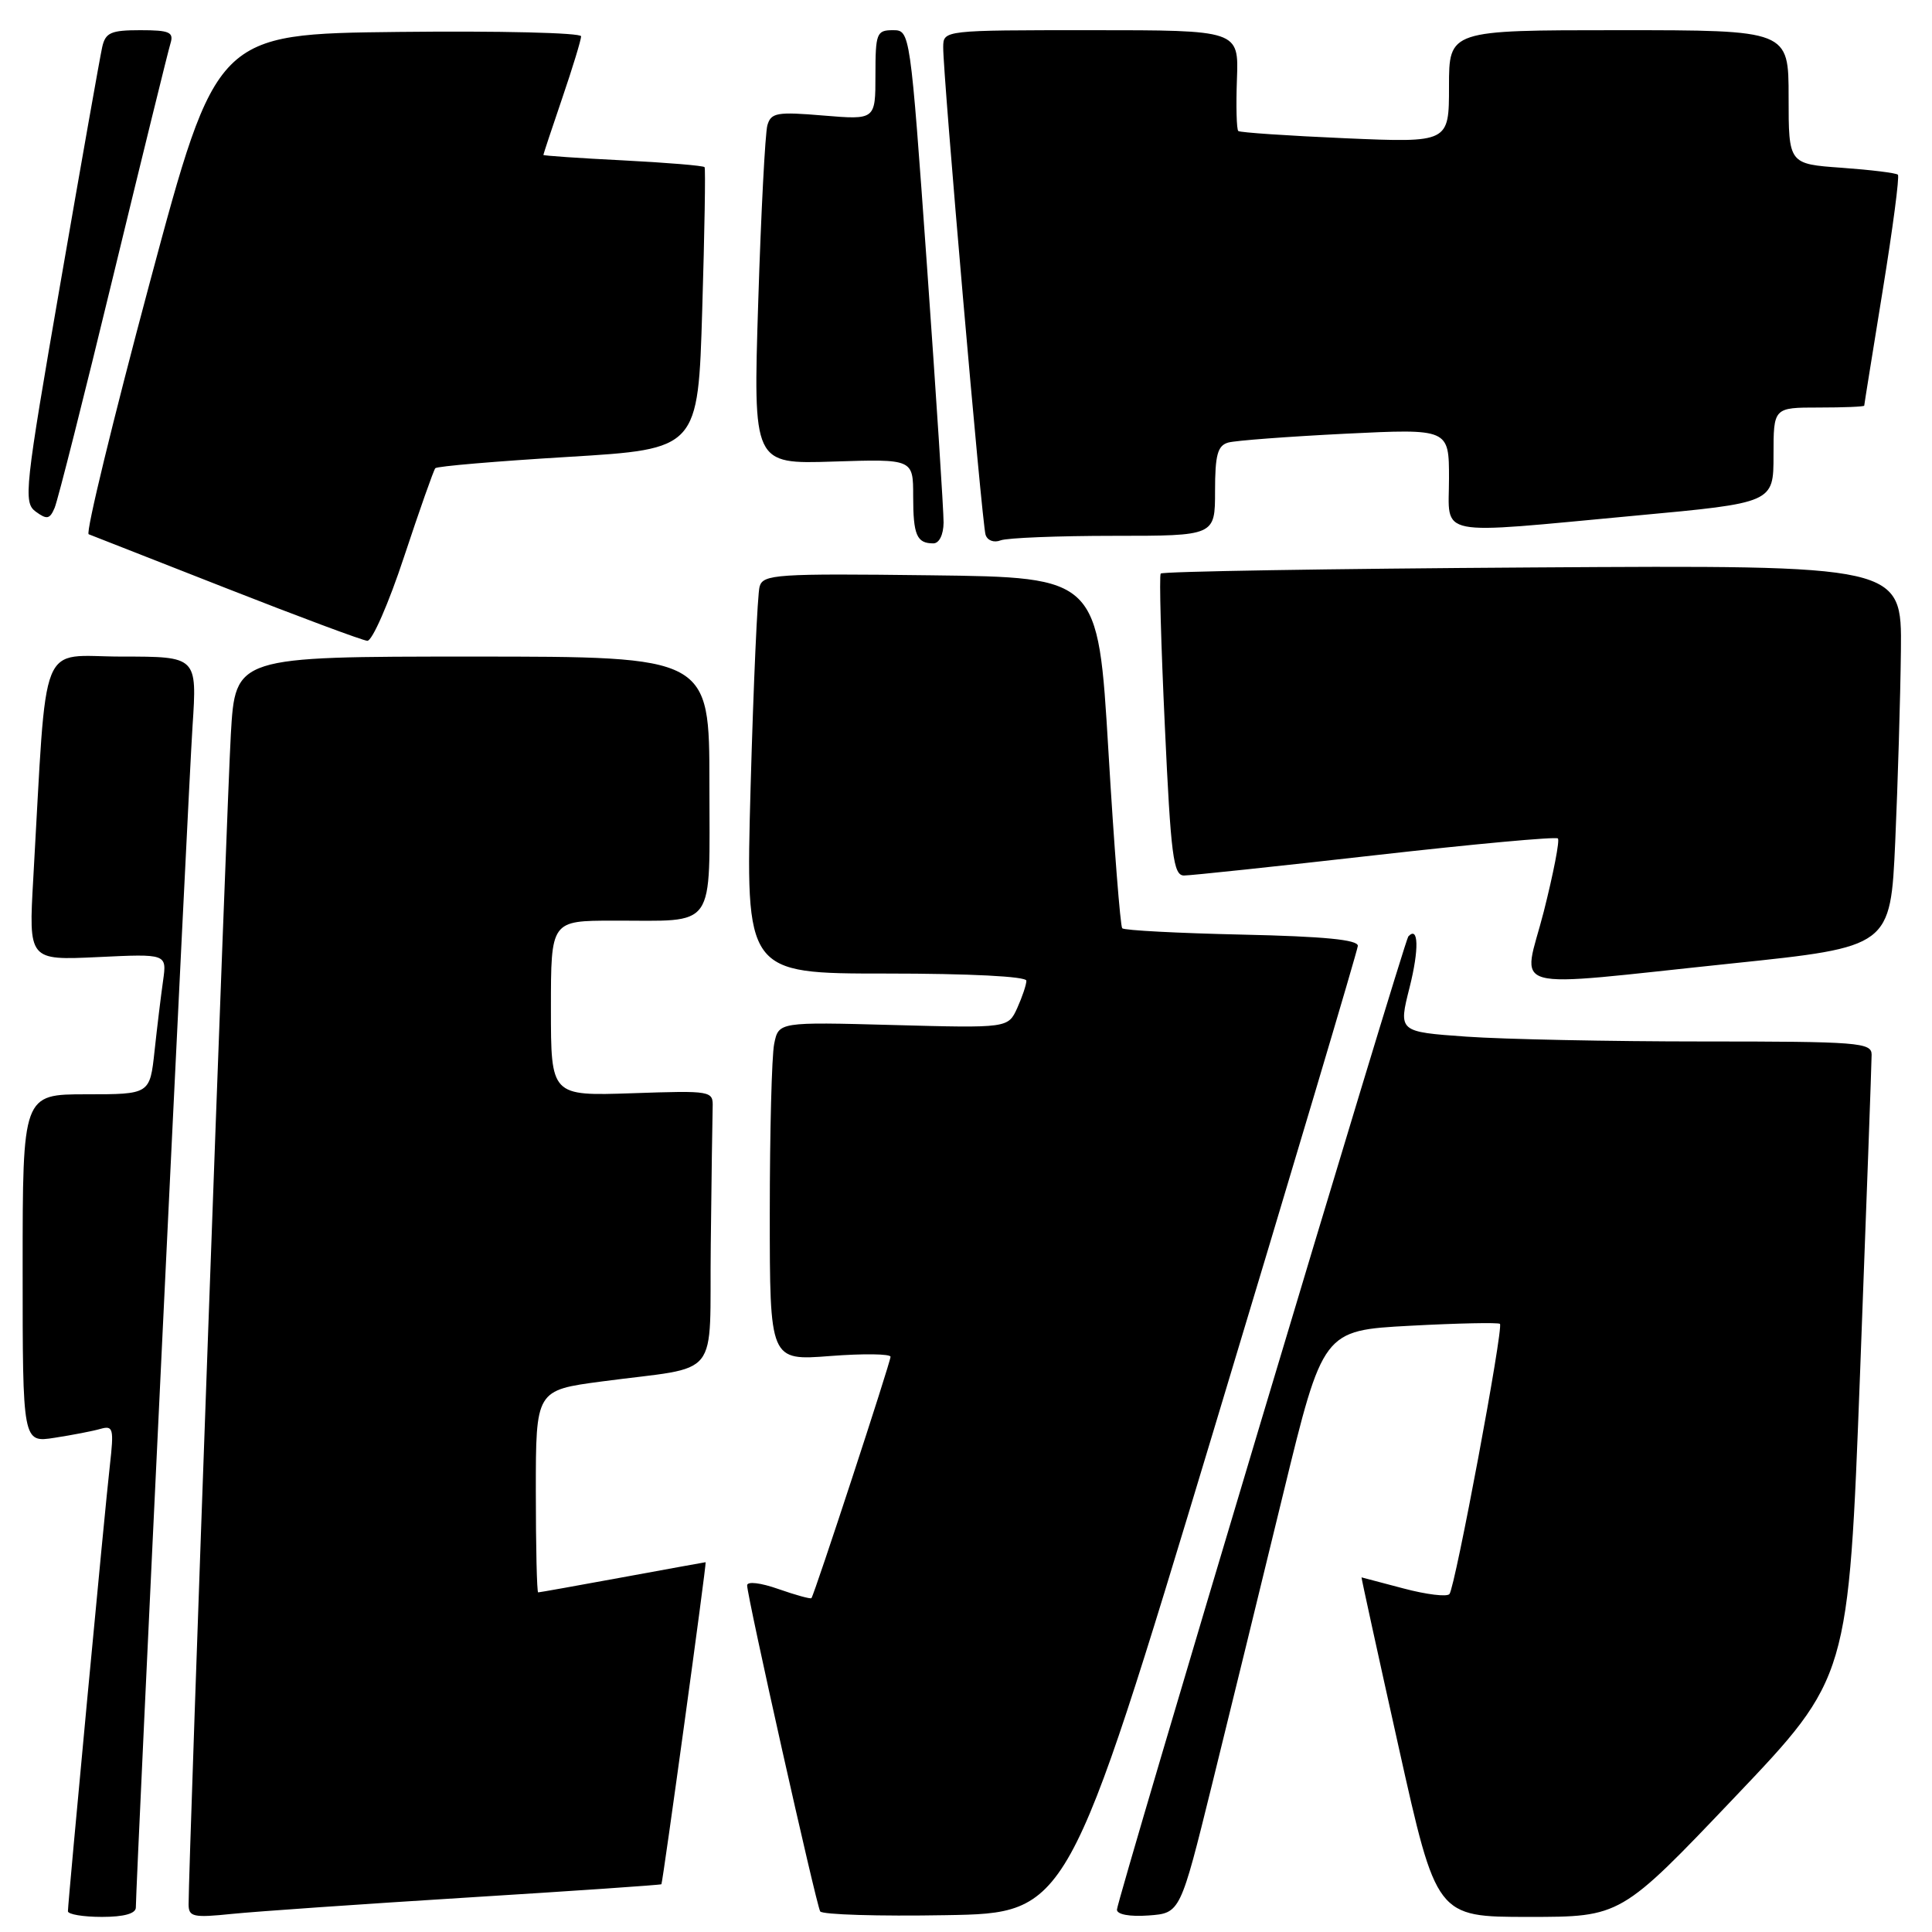 <?xml version="1.0" encoding="UTF-8" standalone="no"?>
<!DOCTYPE svg PUBLIC "-//W3C//DTD SVG 1.1//EN" "http://www.w3.org/Graphics/SVG/1.1/DTD/svg11.dtd" >
<svg xmlns="http://www.w3.org/2000/svg" xmlns:xlink="http://www.w3.org/1999/xlink" version="1.1" viewBox="0 0 256 256">
 <g >
 <path fill="currentColor"
d=" M 18.00 252.75 C 18.01 249.51 24.97 104.37 25.51 96.25 C 26.12 87.00 26.12 87.00 16.15 87.00 C 4.99 87.00 6.28 83.77 4.41 116.38 C 3.79 127.25 3.79 127.25 12.95 126.82 C 22.11 126.38 22.11 126.38 21.61 129.94 C 21.33 131.90 20.82 136.09 20.48 139.25 C 19.86 145.00 19.86 145.00 11.43 145.00 C 3.00 145.00 3.00 145.00 3.00 168.09 C 3.00 191.18 3.00 191.18 7.25 190.51 C 9.59 190.15 12.33 189.62 13.33 189.33 C 15.00 188.86 15.11 189.30 14.56 194.16 C 13.91 199.79 9.01 251.97 9.00 253.25 C 9.00 253.66 11.02 254.00 13.50 254.00 C 16.43 254.00 18.00 253.56 18.00 252.75 Z  M 61.99 251.43 C 76.02 250.56 87.56 249.77 87.64 249.67 C 87.82 249.45 93.66 207.00 93.50 207.00 C 93.44 207.00 88.49 207.90 82.50 209.00 C 76.51 210.10 71.48 211.00 71.31 211.00 C 71.14 211.00 71.00 204.97 71.00 197.60 C 71.00 184.21 71.00 184.21 79.75 183.05 C 95.80 180.91 93.97 183.21 94.18 164.92 C 94.28 156.16 94.39 147.99 94.43 146.75 C 94.50 144.53 94.36 144.50 83.75 144.86 C 73.00 145.22 73.00 145.22 73.00 133.61 C 73.00 122.00 73.00 122.00 81.25 121.99 C 95.10 121.96 94.00 123.53 94.00 103.88 C 94.00 87.00 94.00 87.00 62.60 87.00 C 31.19 87.00 31.19 87.00 30.59 97.25 C 30.07 106.06 24.98 247.19 24.99 252.35 C 25.00 254.00 25.61 254.13 30.75 253.60 C 33.91 253.28 47.97 252.30 61.99 251.43 Z  M 160.67 190.00 C 171.21 155.07 179.87 125.98 179.92 125.34 C 179.98 124.52 175.48 124.08 164.58 123.84 C 156.10 123.65 148.95 123.28 148.70 123.00 C 148.45 122.72 147.62 112.15 146.87 99.50 C 145.50 76.50 145.50 76.50 123.32 76.23 C 102.83 75.98 101.11 76.10 100.65 77.73 C 100.37 78.70 99.84 90.64 99.46 104.25 C 98.78 129.00 98.78 129.00 117.39 129.00 C 128.52 129.00 136.00 129.38 136.00 129.95 C 136.00 130.48 135.45 132.10 134.79 133.57 C 133.57 136.23 133.57 136.23 118.37 135.82 C 103.17 135.41 103.17 135.41 102.58 138.33 C 102.26 139.94 102.00 150.04 102.00 160.77 C 102.00 180.30 102.00 180.30 110.00 179.68 C 114.40 179.34 118.00 179.39 118.00 179.78 C 118.00 180.49 107.92 211.26 107.52 211.76 C 107.41 211.90 105.44 211.36 103.16 210.56 C 100.78 209.72 99.00 209.51 99.00 210.07 C 99.00 211.55 108.15 252.39 108.68 253.27 C 108.94 253.70 116.43 253.93 125.32 253.77 C 141.50 253.50 141.50 253.50 160.67 190.00 Z  M 160.59 236.50 C 162.90 227.15 167.15 209.78 170.04 197.89 C 175.30 176.29 175.30 176.29 186.84 175.67 C 193.19 175.33 198.55 175.22 198.75 175.42 C 199.25 175.92 192.82 210.31 192.06 211.22 C 191.73 211.62 188.99 211.28 185.98 210.48 C 182.97 209.68 180.46 209.02 180.41 209.01 C 180.36 209.01 182.57 219.12 185.33 231.50 C 190.34 254.00 190.34 254.00 202.55 254.00 C 214.77 254.00 214.77 254.00 229.85 238.15 C 244.94 222.30 244.94 222.30 246.47 181.90 C 247.31 159.68 248.00 140.71 248.00 139.75 C 248.00 138.14 246.27 138.00 225.65 138.00 C 213.36 138.00 199.25 137.71 194.30 137.36 C 185.29 136.72 185.29 136.72 186.78 130.83 C 188.05 125.78 187.97 122.63 186.61 124.08 C 186.05 124.69 148.00 251.77 148.00 253.04 C 148.00 253.68 149.69 253.99 152.19 253.81 C 156.39 253.50 156.39 253.50 160.59 236.50 Z  M 229.50 127.66 C 250.50 125.47 250.50 125.47 251.13 111.49 C 251.47 103.79 251.81 92.41 251.88 86.19 C 252.00 74.88 252.00 74.88 203.08 75.19 C 176.18 75.36 154.00 75.72 153.80 76.00 C 153.59 76.28 153.84 85.39 154.35 96.25 C 155.14 113.40 155.48 116.00 156.88 116.01 C 157.77 116.01 169.18 114.80 182.23 113.32 C 195.28 111.84 206.17 110.84 206.43 111.10 C 206.69 111.35 205.84 115.71 204.56 120.78 C 201.78 131.69 198.79 130.86 229.50 127.66 Z  M 53.55 73.75 C 55.60 67.56 57.46 62.29 57.68 62.04 C 57.91 61.78 65.83 61.11 75.30 60.54 C 92.50 59.50 92.50 59.50 93.05 41.00 C 93.36 30.82 93.50 22.34 93.36 22.15 C 93.23 21.95 88.37 21.55 82.56 21.25 C 76.75 20.96 72.00 20.63 72.00 20.53 C 72.00 20.43 73.12 17.04 74.50 13.00 C 75.88 8.96 77.00 5.27 77.00 4.81 C 77.00 4.34 66.13 4.08 52.84 4.23 C 28.68 4.50 28.68 4.50 19.83 37.50 C 14.97 55.65 11.33 70.63 11.75 70.79 C 12.16 70.95 20.38 74.17 30.00 77.95 C 39.62 81.73 48.03 84.86 48.67 84.91 C 49.31 84.96 51.51 79.94 53.55 73.75 Z  M 125.03 69.25 C 125.04 67.74 124.05 52.44 122.83 35.25 C 120.60 4.00 120.60 4.00 118.30 4.00 C 116.16 4.00 116.00 4.41 116.00 9.94 C 116.00 15.88 116.00 15.88 109.11 15.31 C 102.94 14.79 102.16 14.93 101.68 16.61 C 101.39 17.65 100.84 28.17 100.47 40.00 C 99.79 61.50 99.79 61.50 110.40 61.16 C 121.00 60.82 121.00 60.82 121.00 65.74 C 121.00 70.90 121.47 72.00 123.67 72.00 C 124.45 72.00 125.01 70.86 125.03 69.25 Z  M 147.58 71.00 C 161.00 71.00 161.00 71.00 161.00 65.07 C 161.00 60.27 161.34 59.04 162.75 58.64 C 163.71 58.37 170.69 57.85 178.25 57.47 C 192.00 56.80 192.00 56.80 192.00 63.40 C 192.00 71.27 189.76 70.83 216.75 68.32 C 235.00 66.63 235.00 66.63 235.00 60.31 C 235.00 54.00 235.00 54.00 241.00 54.00 C 244.30 54.00 247.01 53.89 247.02 53.75 C 247.02 53.61 248.13 46.76 249.46 38.53 C 250.80 30.30 251.71 23.38 251.48 23.15 C 251.26 22.92 247.91 22.51 244.04 22.23 C 237.00 21.73 237.00 21.73 237.00 12.87 C 237.00 4.00 237.00 4.00 214.50 4.00 C 192.00 4.00 192.00 4.00 192.00 11.46 C 192.00 18.91 192.00 18.91 178.25 18.32 C 170.69 17.99 164.31 17.56 164.08 17.36 C 163.85 17.16 163.77 14.07 163.90 10.50 C 164.14 4.00 164.14 4.00 144.57 4.00 C 125.00 4.00 125.00 4.00 124.98 6.25 C 124.94 9.81 130.11 69.35 130.59 70.85 C 130.83 71.62 131.70 71.95 132.59 71.60 C 133.46 71.27 140.20 71.00 147.58 71.00 Z  M 15.02 36.50 C 18.89 20.55 22.29 6.71 22.59 5.75 C 23.05 4.26 22.46 4.00 18.59 4.00 C 14.69 4.00 13.97 4.32 13.54 6.25 C 13.26 7.49 10.77 21.55 8.01 37.50 C 3.27 64.85 3.08 66.57 4.73 67.79 C 6.22 68.88 6.60 68.80 7.24 67.29 C 7.66 66.30 11.16 52.45 15.02 36.50 Z "/>
</g>
</svg>
